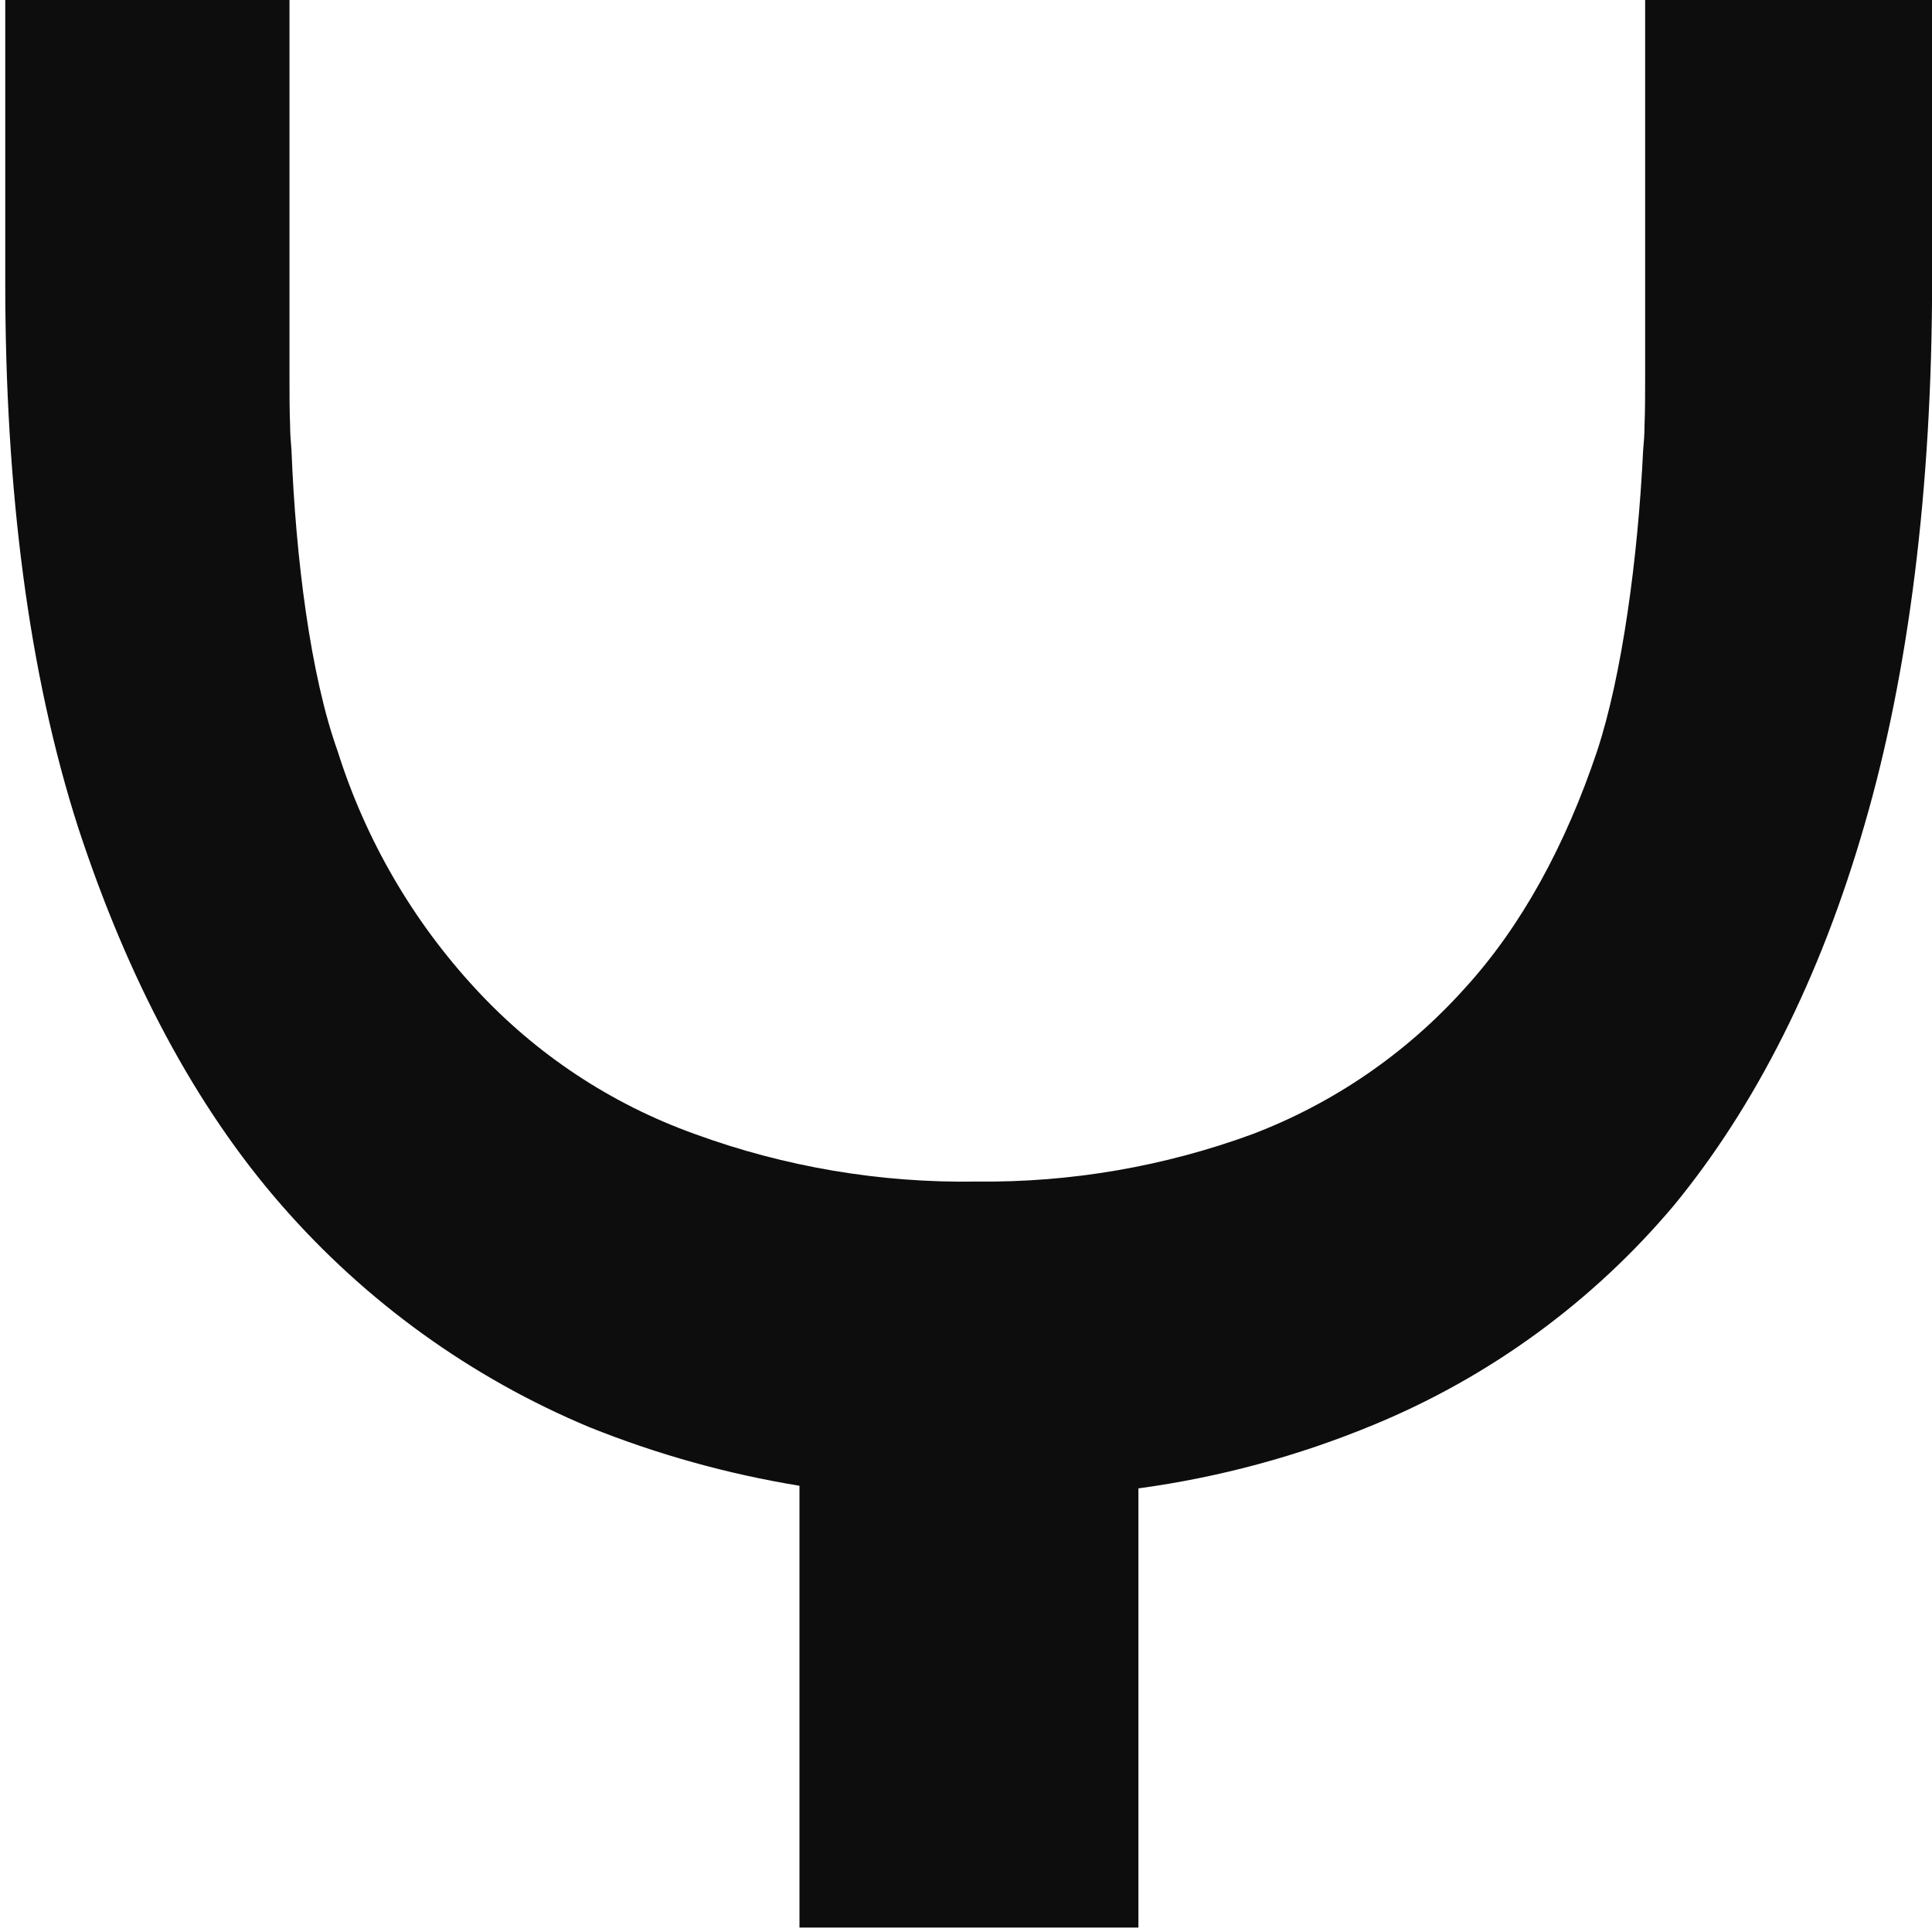 <svg width="184" height="184" viewBox="0 0 184 184" fill="none" xmlns="http://www.w3.org/2000/svg">
<g clip-path="url(#clip0_605_121)">
<path d="M156.68 0V36.06C156.68 37.48 156.68 39.06 156.62 40.58C156.62 41.32 156.56 42.13 156.49 42.87C156 53.09 154.49 64.31 152.1 71.55C149.1 80.48 144.91 88.22 139.46 94.17C133.938 100.312 127.035 105.052 119.32 108C110.892 111.099 101.969 112.634 92.99 112.53C83.848 112.676 74.757 111.14 66.17 108C58.195 105.145 51.03 100.399 45.29 94.17C39.297 87.692 34.813 79.967 32.16 71.55C29.56 64.31 28.16 53.09 27.76 42.87C27.7 42.13 27.63 41.32 27.63 40.58C27.57 39.03 27.57 37.48 27.57 36.06V0H0.5V26.89C0.5 46.71 2.73 64.12 7.44 78.8C12.15 93.18 18.59 105.38 26.83 114.8C34.849 123.992 44.874 131.218 56.13 135.92C62.572 138.508 69.279 140.379 76.13 141.5C81.752 142.404 87.436 142.858 93.13 142.86C98.251 142.869 103.365 142.498 108.43 141.75C116.137 140.702 123.676 138.662 130.86 135.68C141.918 131.114 151.715 123.952 159.42 114.8C167.16 105.38 173.36 93.18 177.57 78.56C181.78 64.12 184.01 46.46 184.01 26.64V0H156.68Z" fill="#0D0D0D"/>
<path d="M76.14 139V183.61H108.42V139H76.14Z" fill="#0D0D0D"/>
</g>
<defs>
<clipPath id="clip0_605_121">
<rect width="183.5" height="183.58" fill="white" transform="translate(0.5)"/>
</clipPath>
</defs>
</svg>
